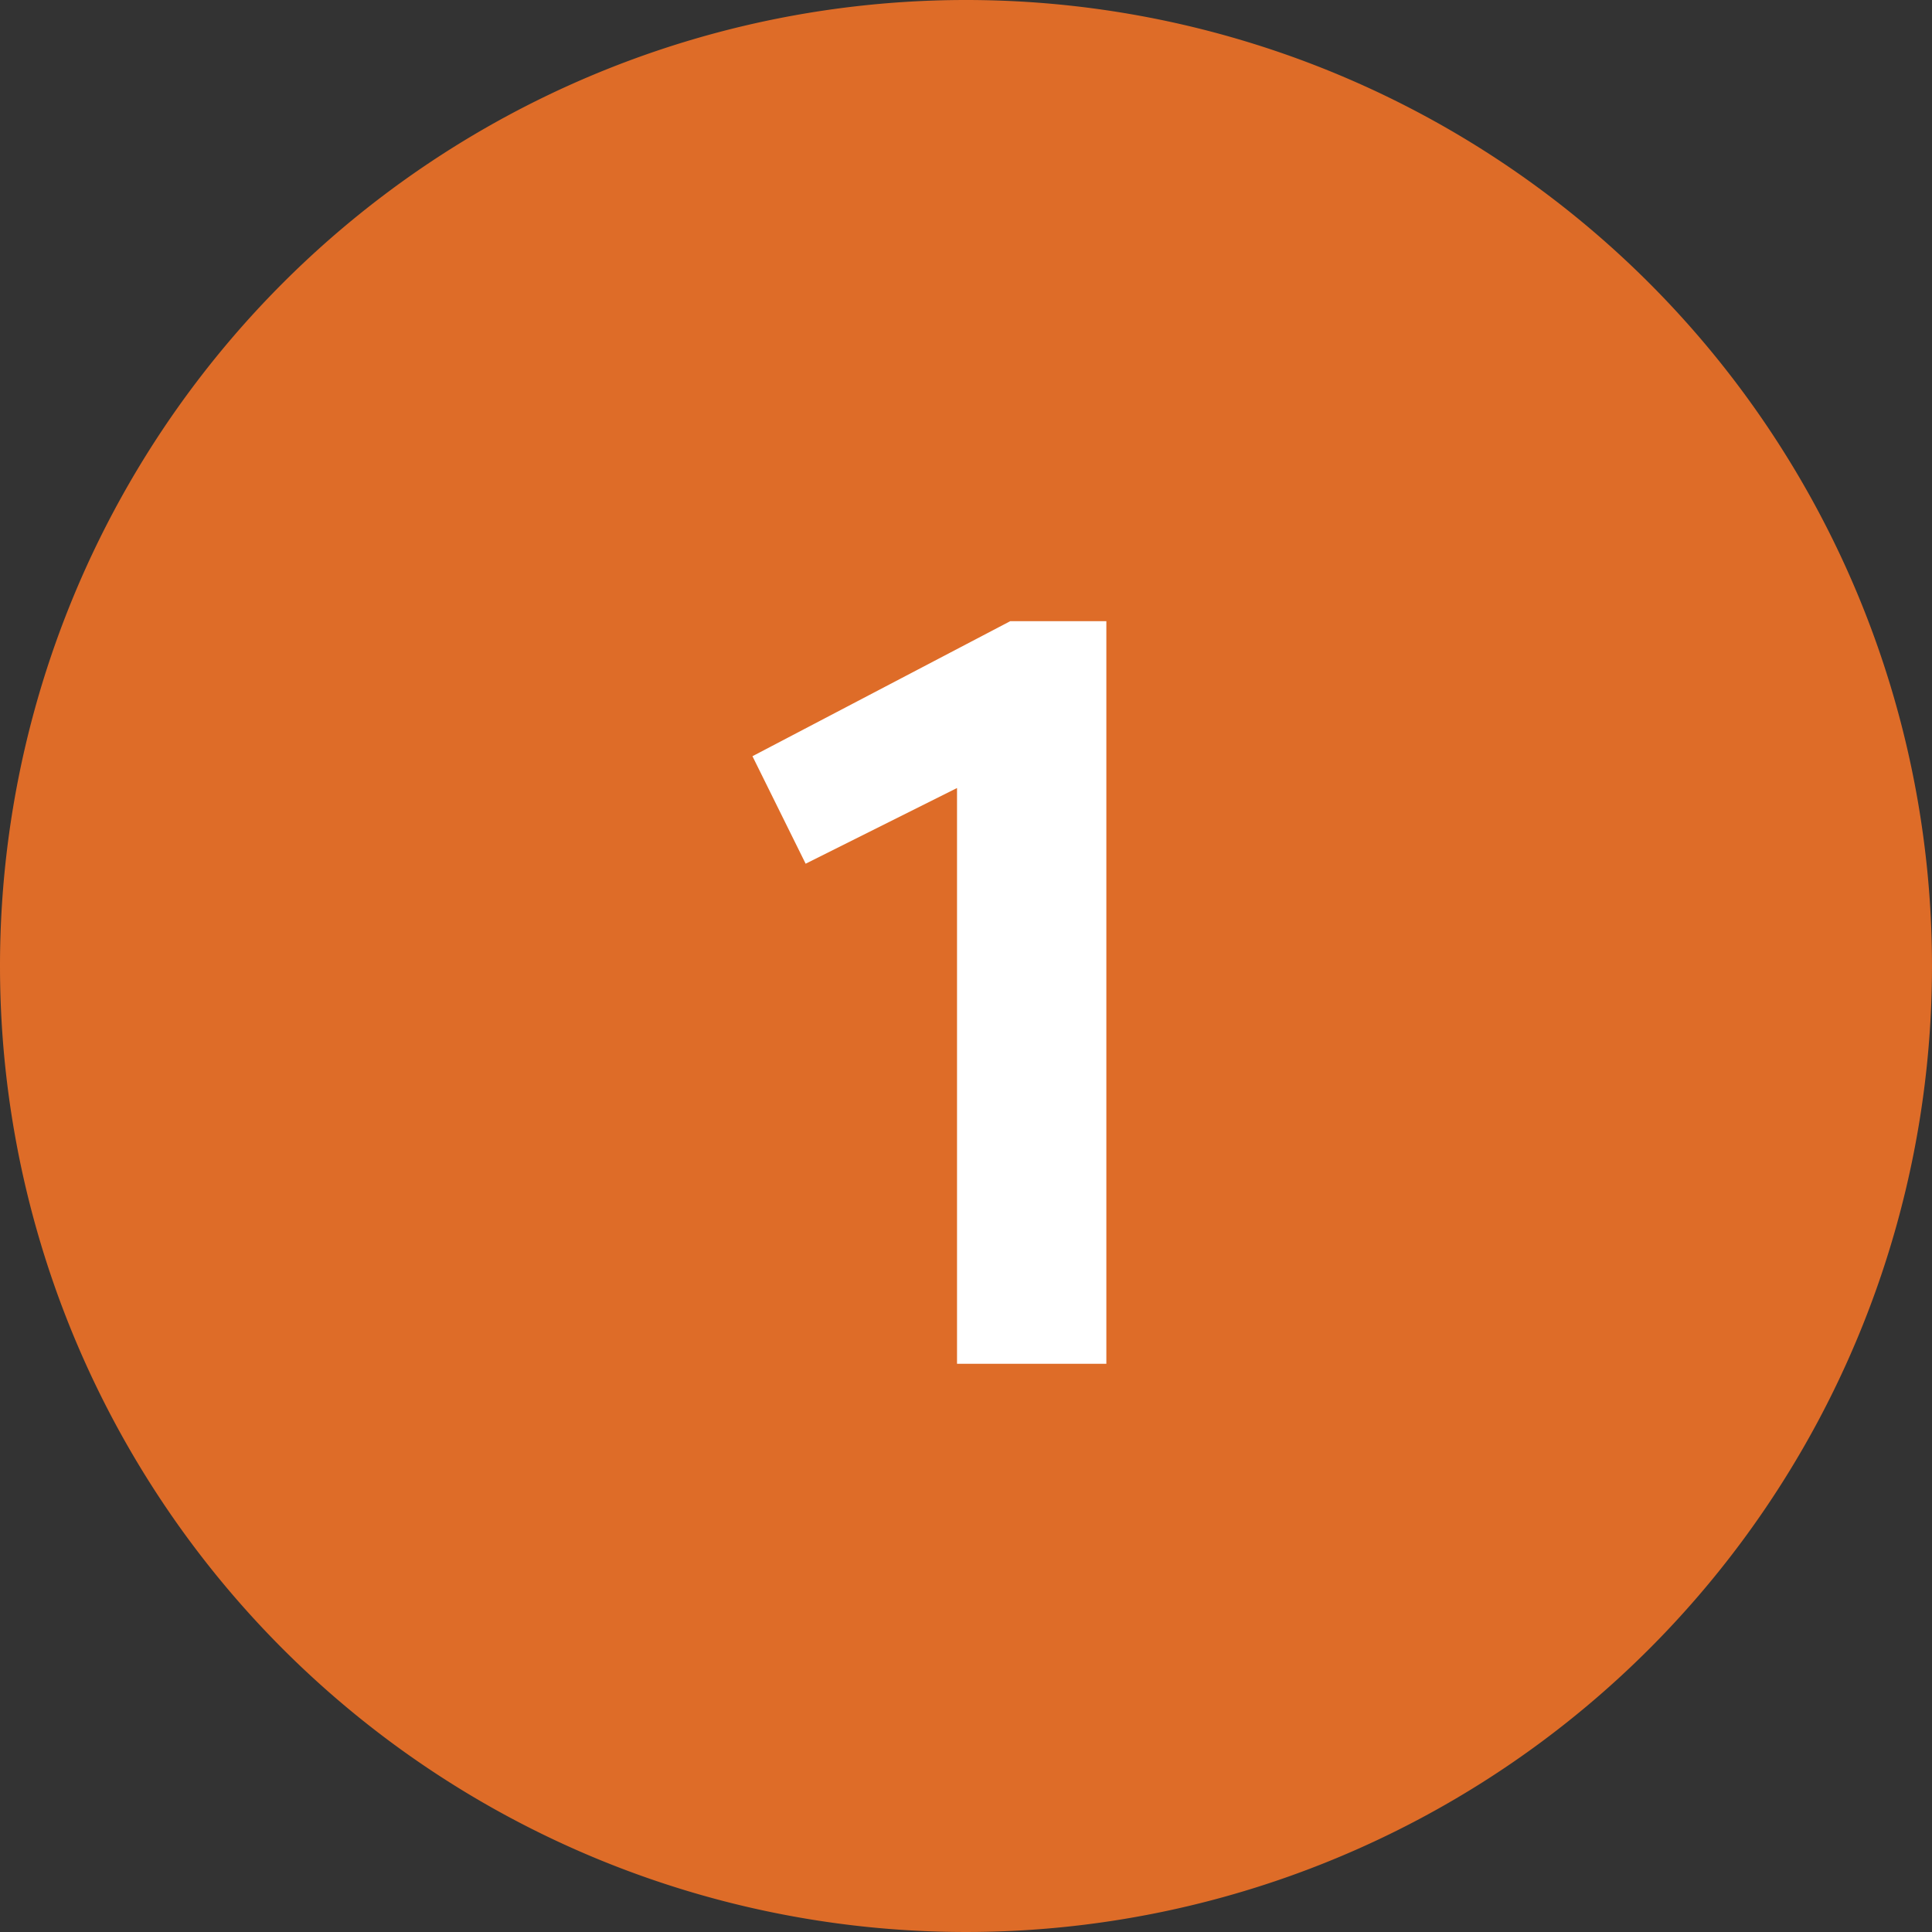 <svg id="グループ_7247" data-name="グループ 7247" xmlns="http://www.w3.org/2000/svg" width="34" height="34" viewBox="0 0 34 34">
  <rect x="0" y="0" width="34" height="34" fill="#333333" stroke="none"/>
  <path id="パス_30662" data-name="パス 30662" d="M17,0A17,17,0,1,1,0,17,17,17,0,0,1,17,0Z" fill="#de6c28"/>
  <path id="パス_63786" data-name="パス 63786" d="M1.242-10.692,2.178-8.8l2.664-1.332V0H7.47V-13.068H5.778Z" transform="translate(12 24)" fill="#fff"/>
</svg>
